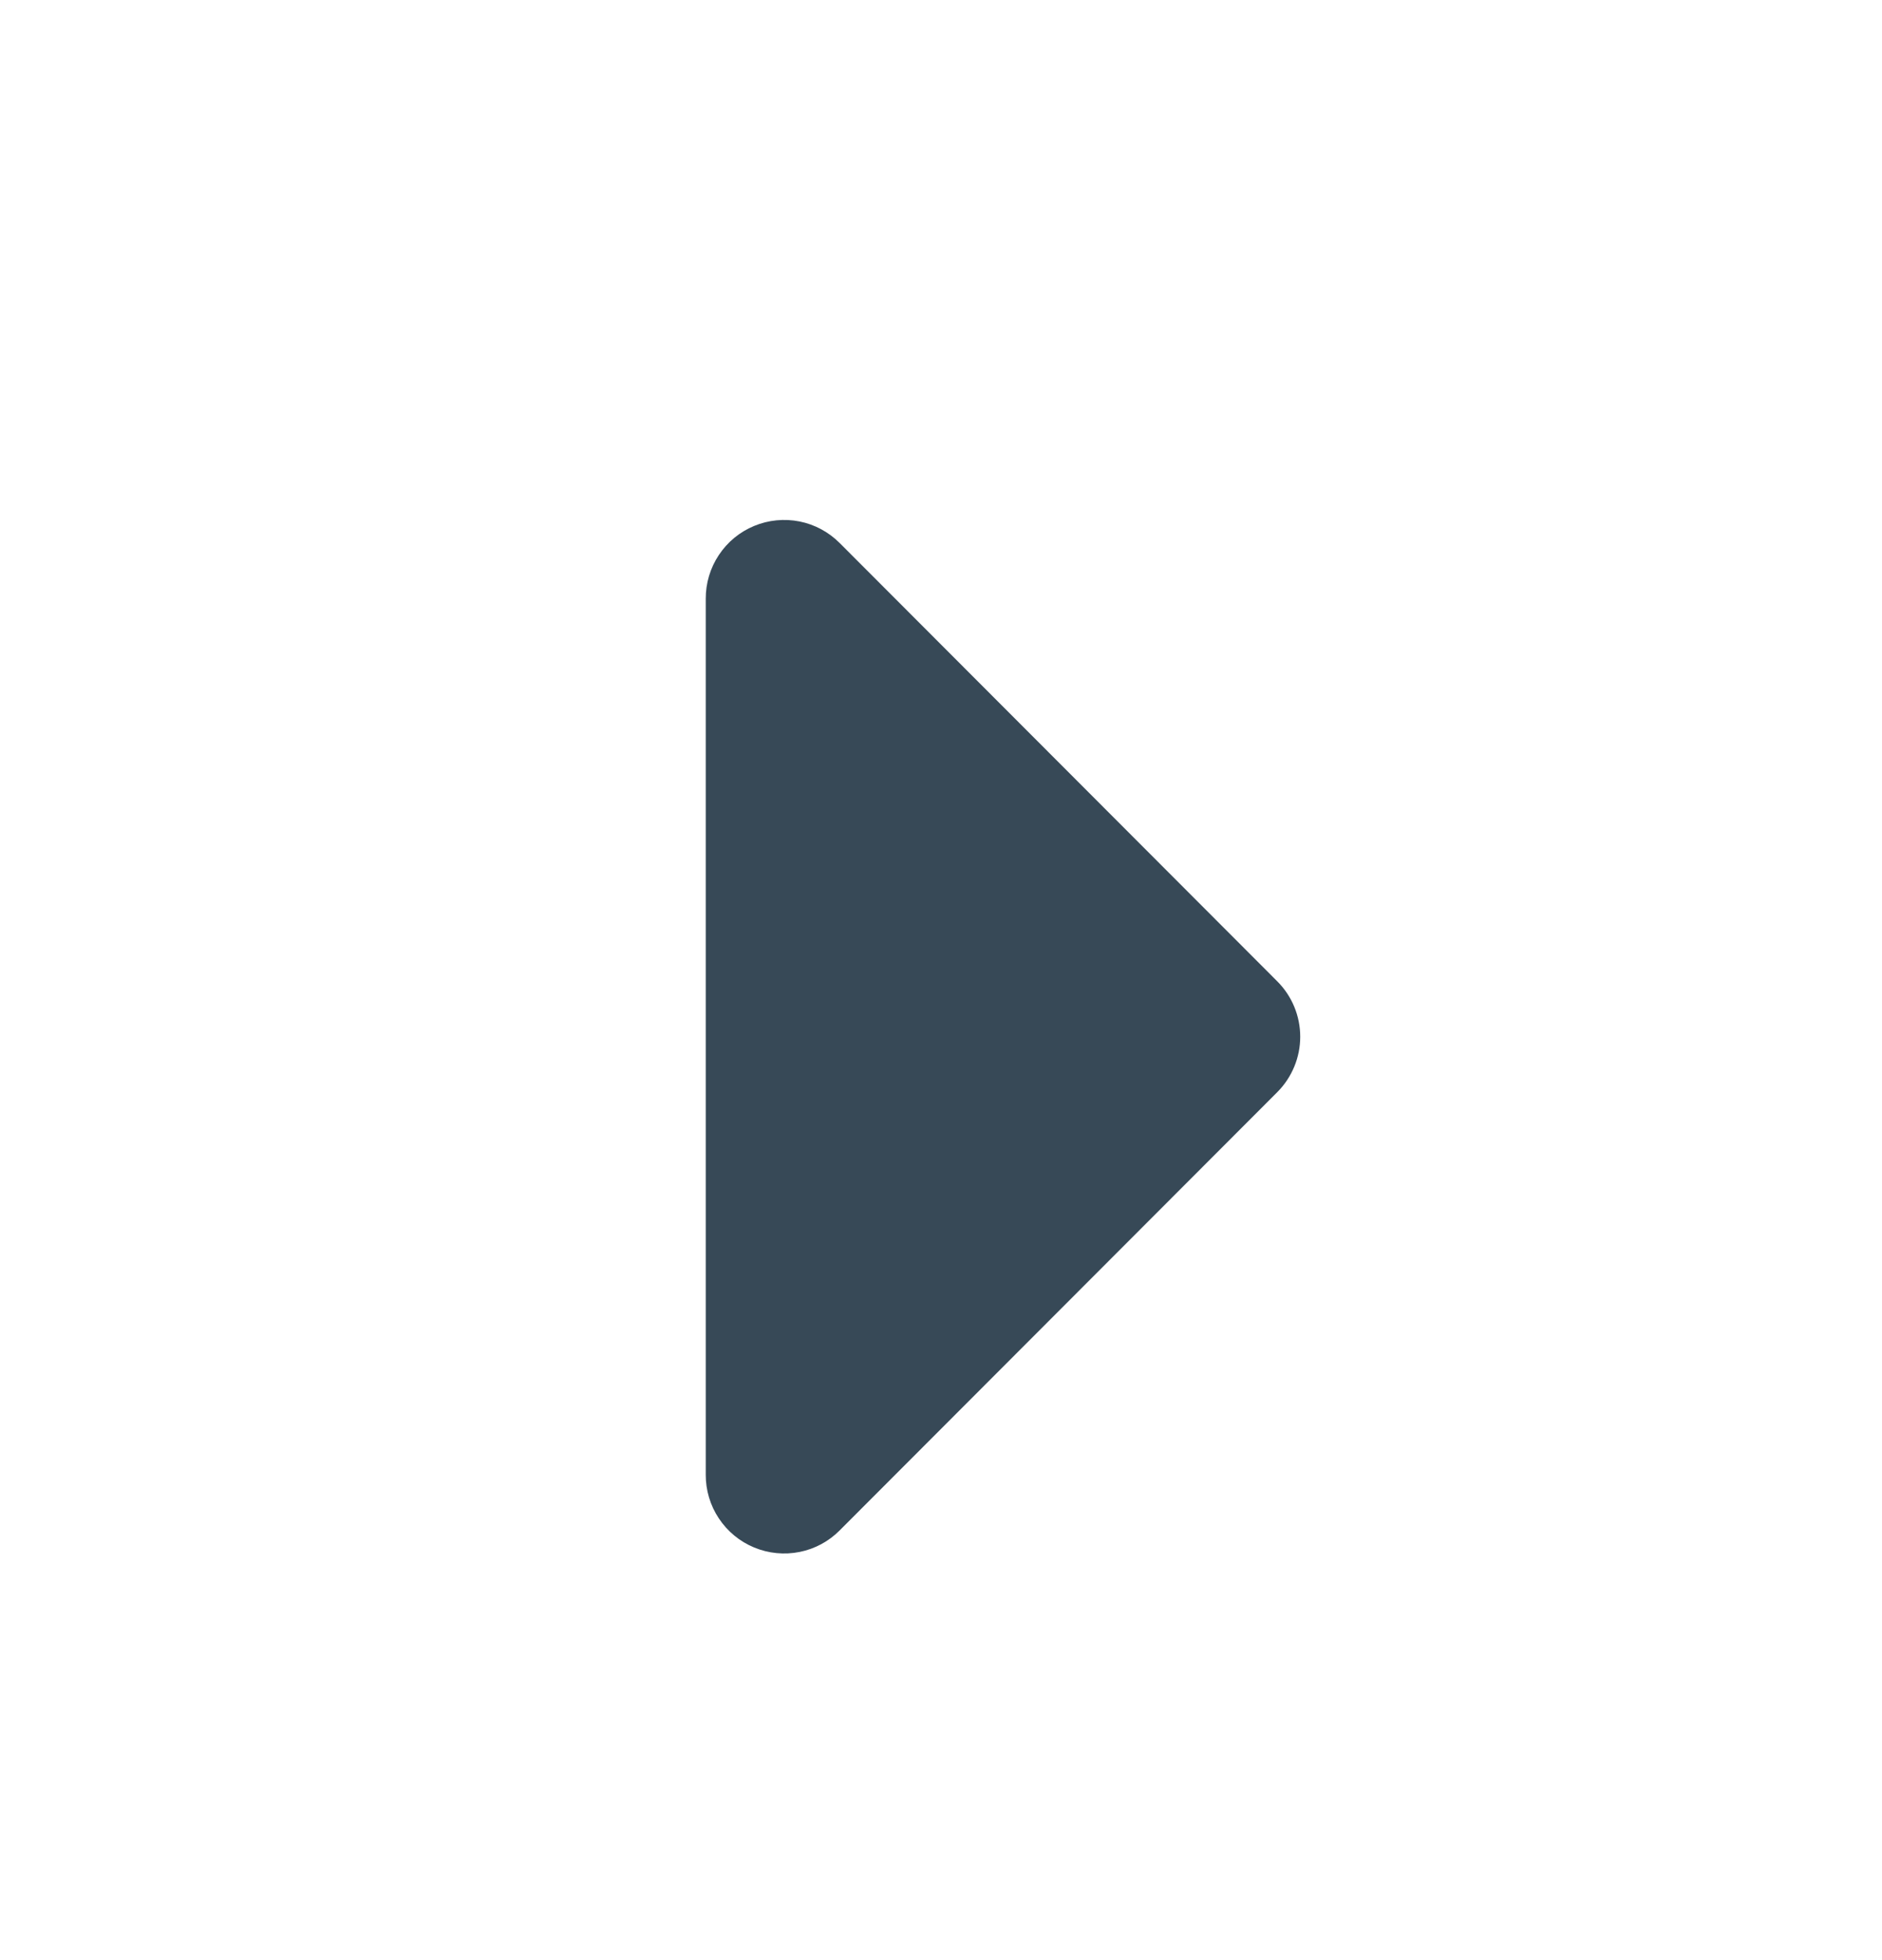 <svg width="24" height="25" viewBox="0 0 24 25" fill="none" xmlns="http://www.w3.org/2000/svg">
<path d="M9 18.808V7.638C8.999 7.439 9.057 7.244 9.167 7.079C9.277 6.913 9.433 6.784 9.617 6.708C9.8 6.632 10.002 6.612 10.197 6.651C10.392 6.69 10.57 6.787 10.71 6.928L16.29 12.518C16.476 12.705 16.581 12.958 16.581 13.223C16.581 13.487 16.476 13.74 16.29 13.928L10.71 19.517C10.57 19.659 10.392 19.755 10.197 19.794C10.002 19.833 9.8 19.813 9.617 19.737C9.433 19.661 9.277 19.532 9.167 19.366C9.057 19.201 8.999 19.006 9 18.808Z" fill="#374957"/>
</svg>
